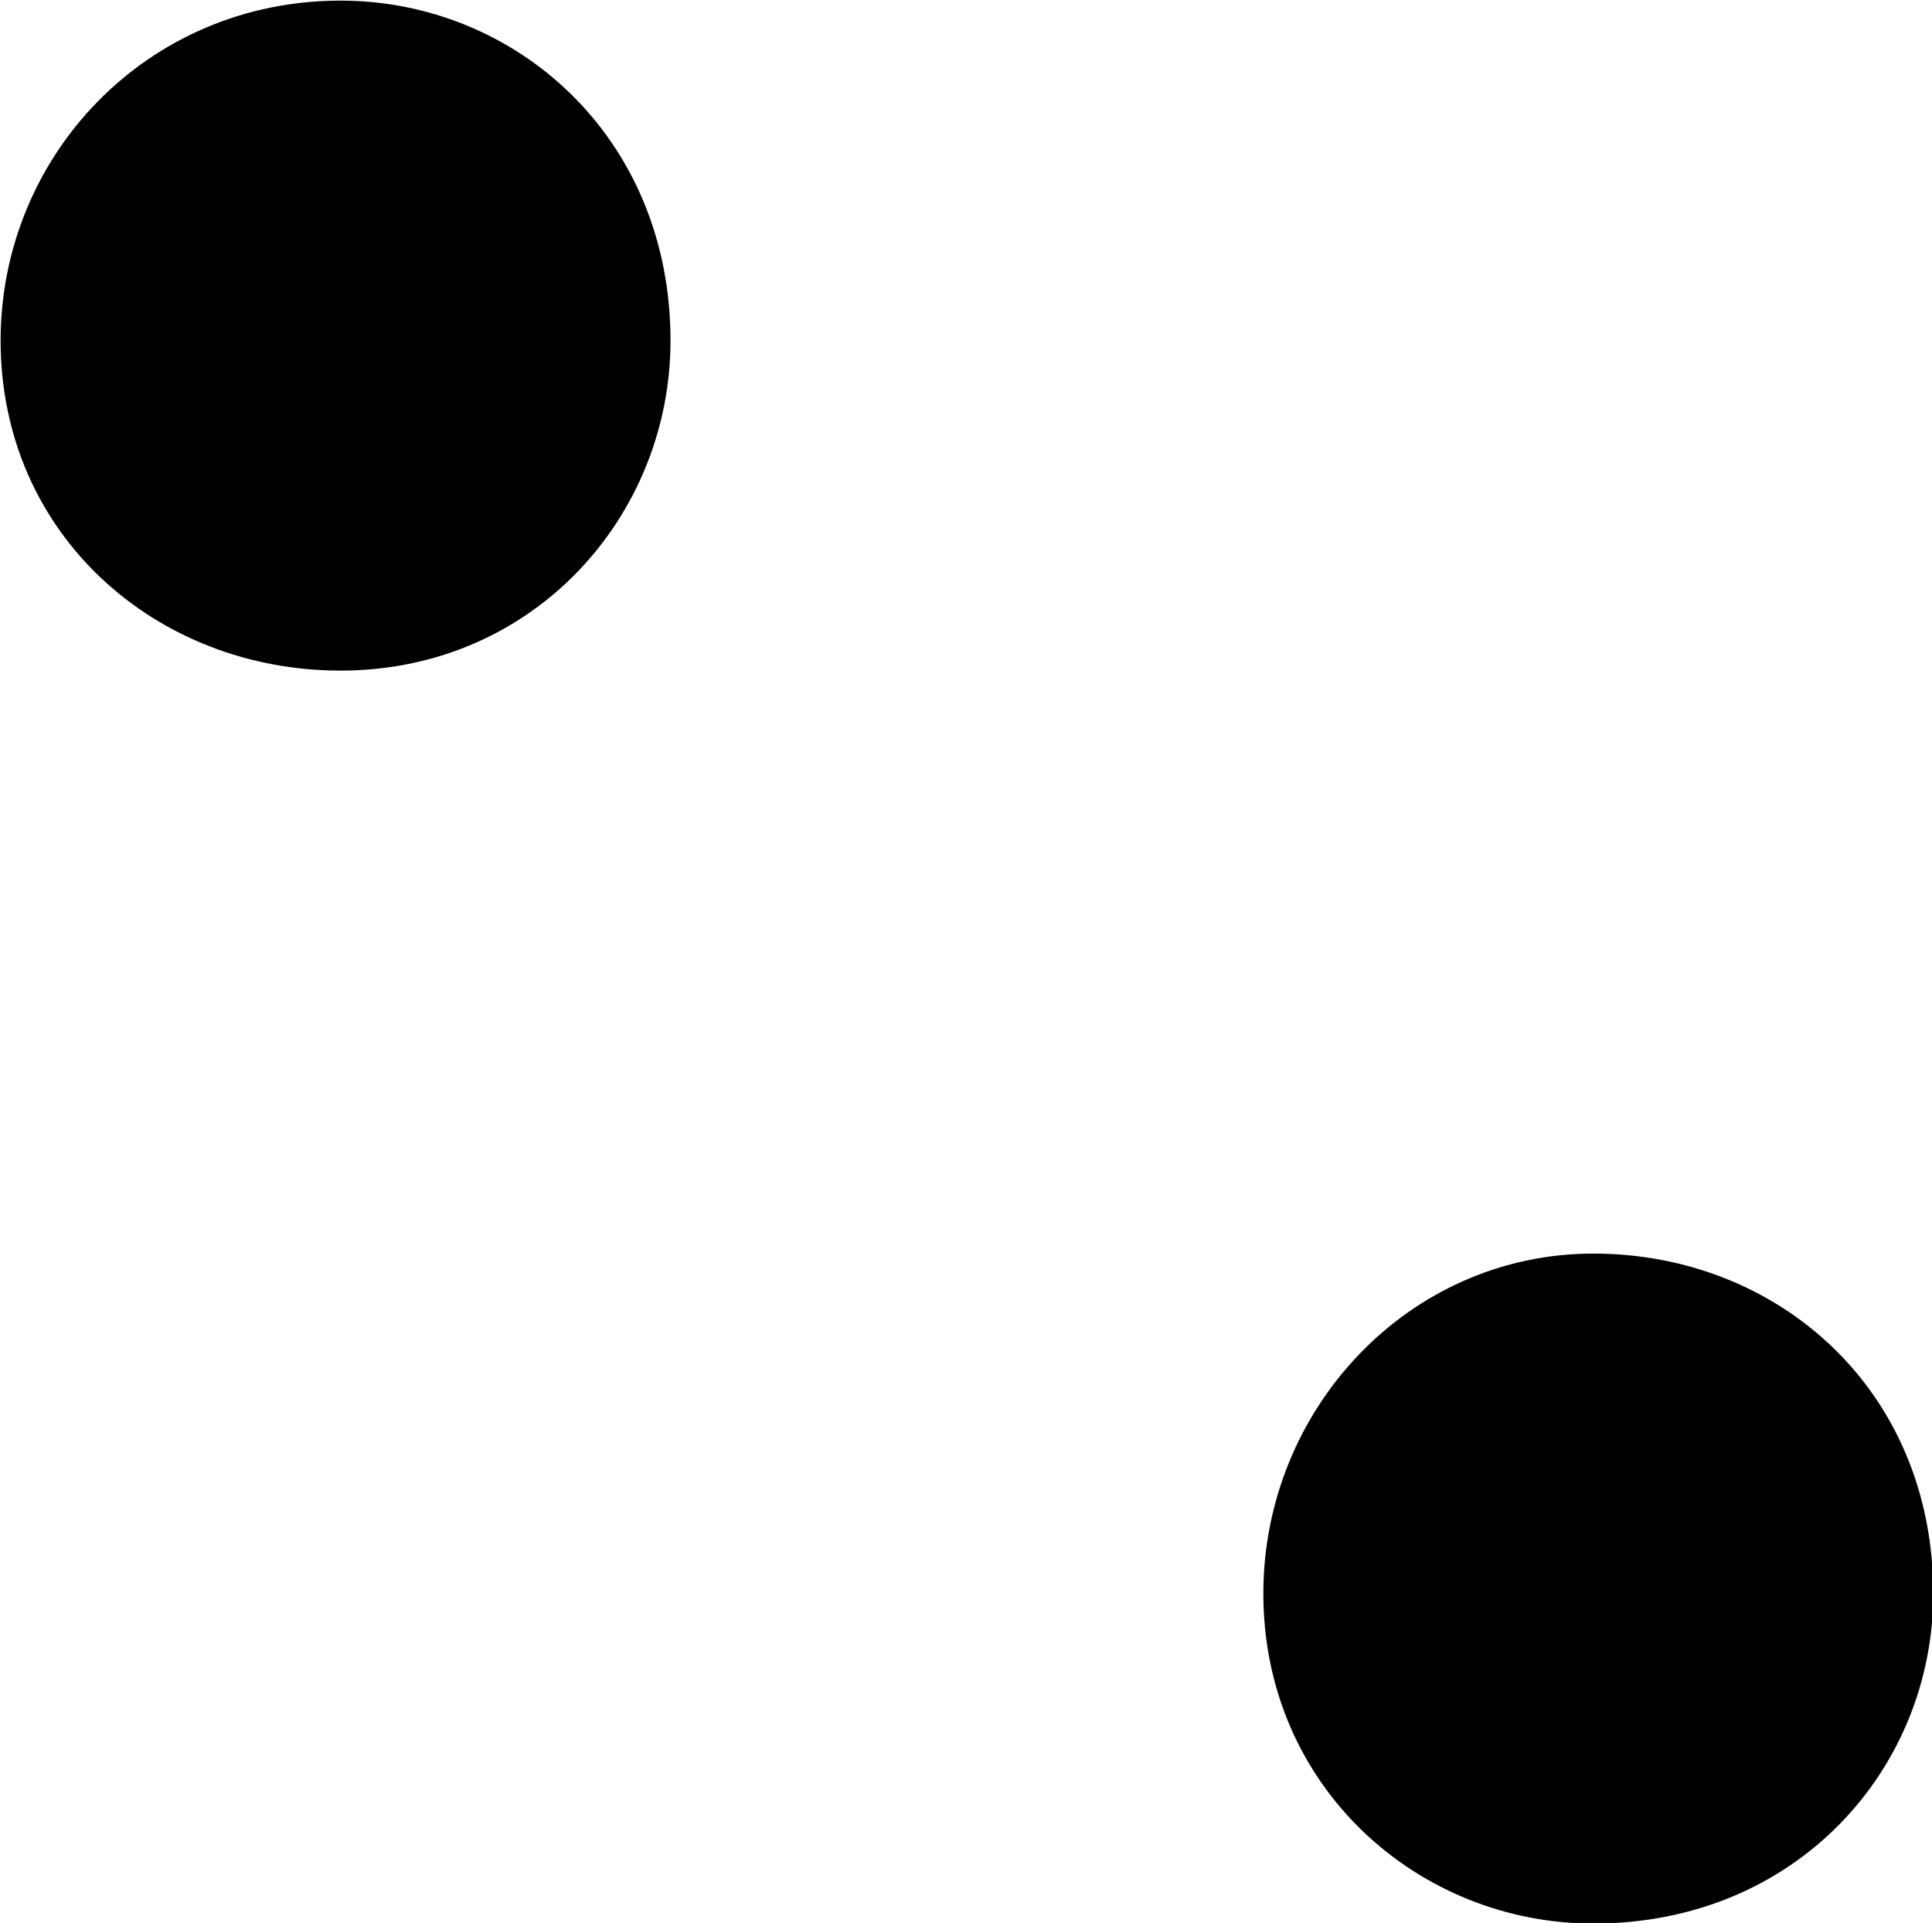 <?xml version="1.0" encoding="UTF-8"?>
<svg fill="#000000" width="3.109" height="3.094" version="1.1" viewBox="0 0 3.109 3.094" xmlns="http://www.w3.org/2000/svg" xmlns:xlink="http://www.w3.org/1999/xlink">
<defs>
<g id="a">
<path d="m3.312-2.078c-0.297 0-0.531 0.25-0.531 0.547 0 0.312 0.25 0.531 0.531 0.531 0.328 0 0.547-0.25 0.547-0.531 0-0.328-0.25-0.547-0.547-0.547zm-2.016-2.016c-0.312 0-0.547 0.25-0.547 0.547 0 0.312 0.25 0.531 0.547 0.531 0.312 0 0.531-0.25 0.531-0.531 0-0.328-0.25-0.547-0.531-0.547z"/>
</g>
</defs>
<g transform="translate(-149.46 -130.67)">
<use x="148.712" y="134.765" xlink:href="#a"/>
</g>
</svg>
